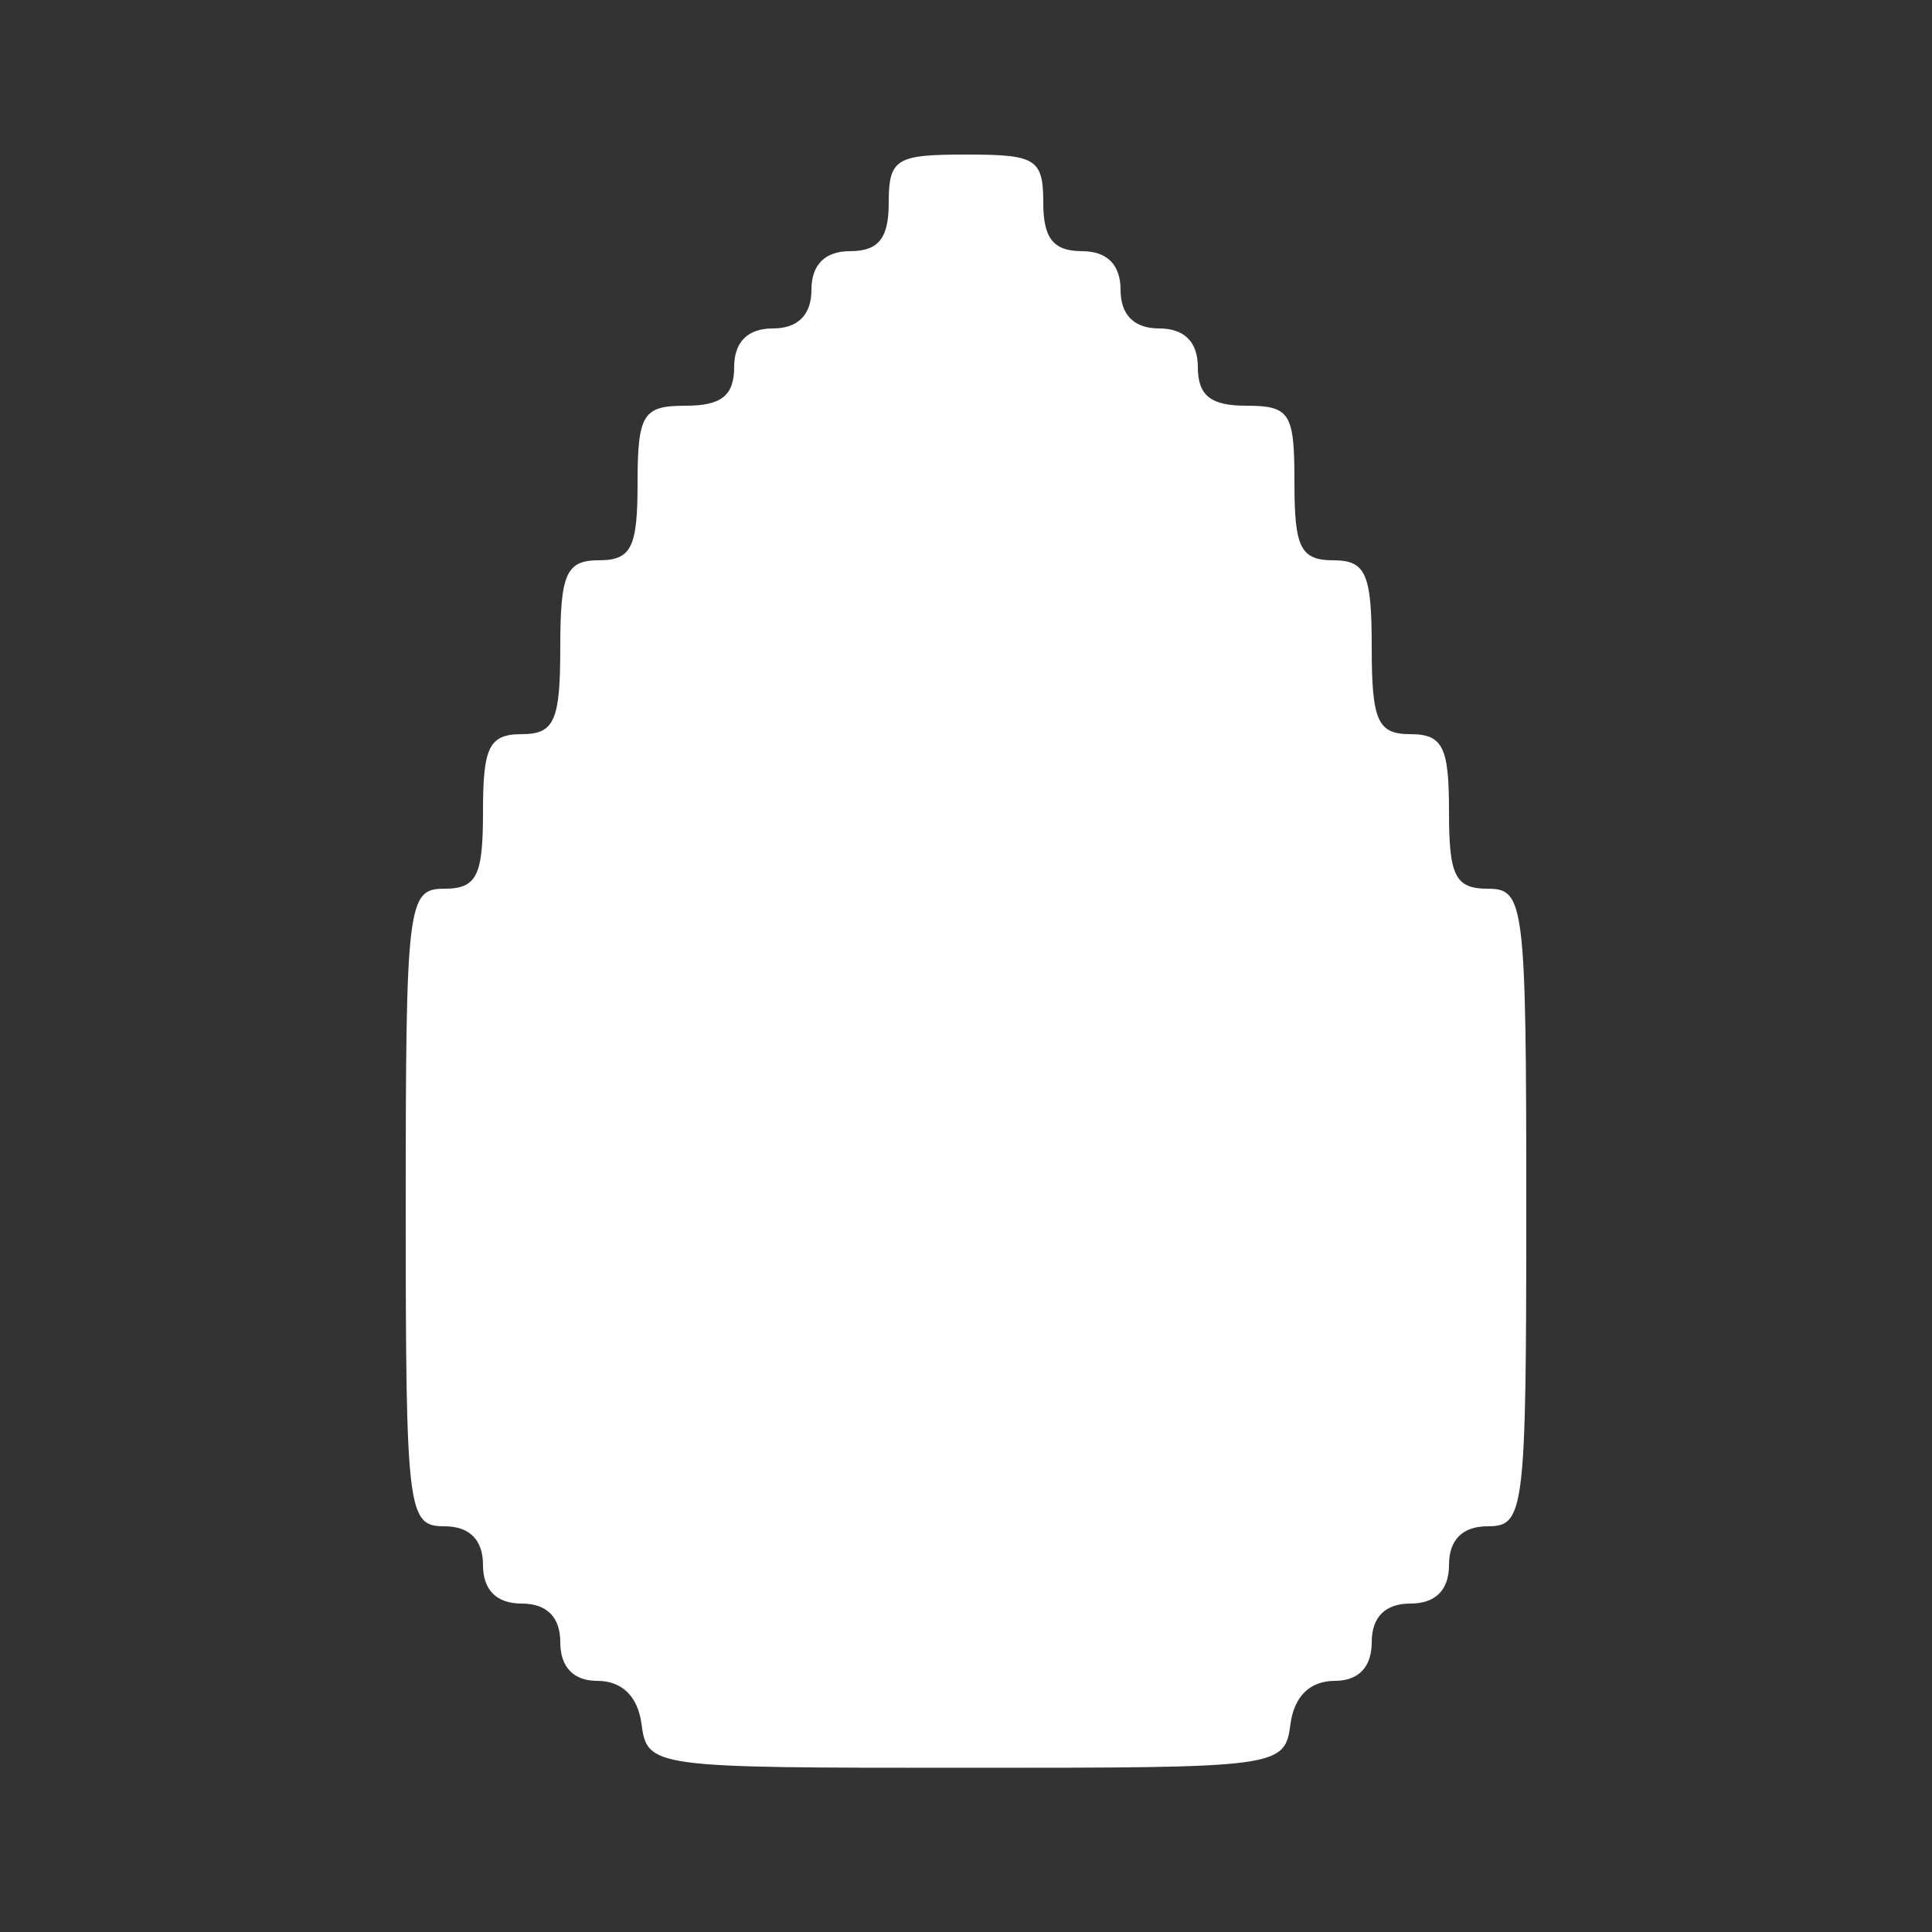 <?xml version="1.0" standalone="no"?>
<!DOCTYPE svg PUBLIC "-//W3C//DTD SVG 20010904//EN"
 "http://www.w3.org/TR/2001/REC-SVG-20010904/DTD/svg10.dtd">
<svg version="1.0" xmlns="http://www.w3.org/2000/svg"
 width="100pt" height="100pt" viewBox="0 0 100 100"
 preserveAspectRatio="xMidYMid meet">
<rect x="0" y="0" width="100" height="100" fill="#333333" stroke="none"/>
<g transform="translate(0,100) scale(0.1,-0.1)"
fill="#FFFFFF" stroke="none">
<path d="M460 895 c0 -18 -5 -25 -20 -25 -13 0 -20 -7 -20 -20 0 -13 -7 -20
-20 -20 -13 0 -20 -7 -20 -20 0 -15 -7 -20 -25 -20 -22 0 -25 -4 -25 -40 0
-33 -3 -40 -20 -40 -17 0 -20 -7 -20 -45 0 -38 -3 -45 -20 -45 -17 0 -20 -7
-20 -40 0 -33 -3 -40 -20 -40 -19 0 -20 -7 -20 -165 0 -158 1 -165 20 -165 13
0 20 -7 20 -20 0 -13 7 -20 20 -20 13 0 20 -7 20 -20 0 -13 7 -20 19 -20 13 0
21 -8 23 -22 3 -23 5 -23 168 -23 163 0 165 0 168 23 2 14 10 22 23 22 12 0
19 7 19 20 0 13 7 20 20 20 13 0 20 7 20 20 0 13 7 20 20 20 19 0 20 7 20 165
0 158 -1 165 -20 165 -17 0 -20 7 -20 40 0 33 -3 40 -20 40 -17 0 -20 7 -20
45 0 38 -3 45 -20 45 -17 0 -20 7 -20 40 0 36 -2 40 -25 40 -18 0 -25 5 -25
20 0 13 -7 20 -20 20 -13 0 -20 7 -20 20 0 13 -7 20 -20 20 -15 0 -20 7 -20
25 0 23 -4 25 -40 25 -36 0 -40 -2 -40 -25z"/>
</g>
</svg>
